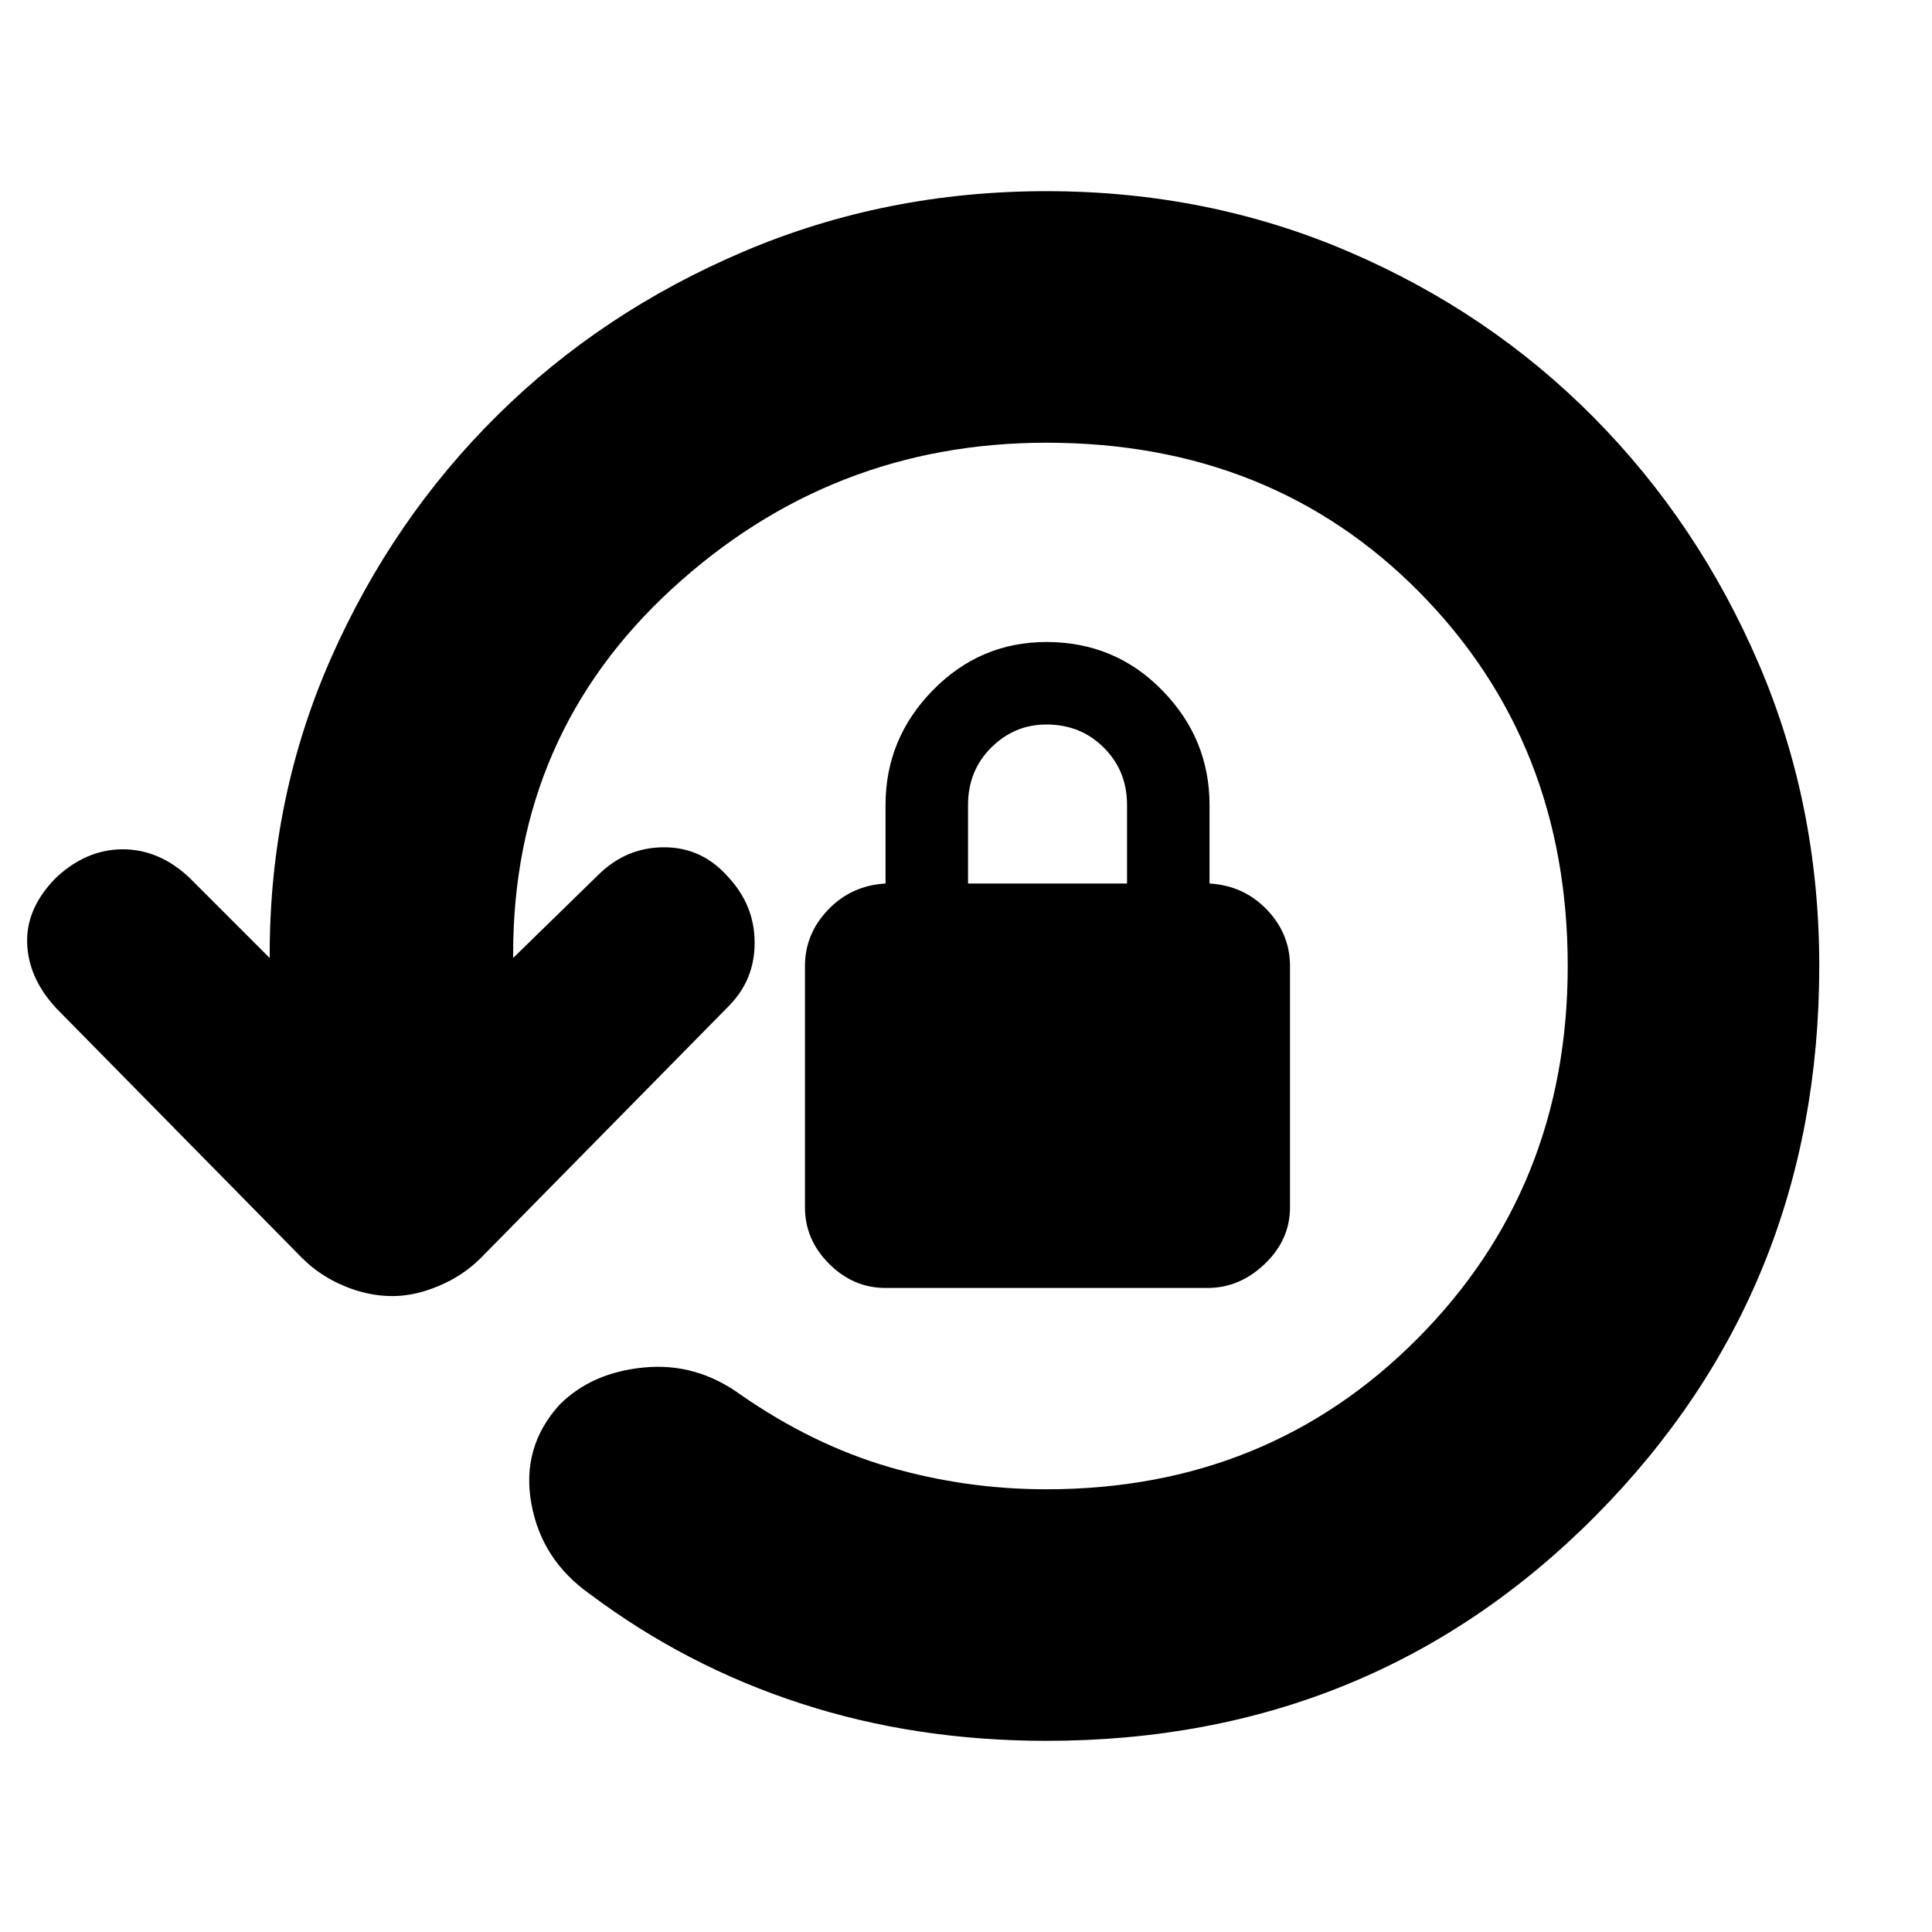 <svg xmlns="http://www.w3.org/2000/svg" height="20" width="20"><path d="M10.833 18.021q-1.354 0-2.541-.386-1.188-.385-2.188-1.135-.5-.354-.604-.938-.104-.583.292-1.02.333-.334.875-.386.541-.052 1 .282.75.52 1.541.75.792.229 1.625.229 2.292 0 3.844-1.563 1.552-1.562 1.552-3.854 0-2.312-1.531-3.865-1.531-1.552-3.865-1.552-2.229 0-3.875 1.511-1.646 1.51-1.646 3.781v.042l.876-.855q.291-.291.687-.291.396 0 .667.312.27.292.27.677 0 .386-.27.657l-2.563 2.604q-.187.187-.437.291-.25.105-.48.105-.25 0-.5-.105-.25-.104-.437-.291L.583 10.438q-.291-.313-.302-.678-.01-.364.302-.677.313-.291.688-.291.375 0 .687.291l.834.834v-.042q0-1.625.635-3.063.635-1.437 1.719-2.51 1.083-1.073 2.552-1.698t3.135-.625q1.667 0 3.125.625 1.459.625 2.542 1.719 1.083 1.094 1.708 2.552T18.833 10q0 3.354-2.312 5.688-2.313 2.333-5.688 2.333Zm-1.666-4.688q-.334 0-.584-.25-.25-.25-.25-.583V10q0-.333.24-.583.239-.25.594-.271v-.813q0-.687.489-1.187.49-.5 1.177-.5.709 0 1.198.5.49.5.49 1.187v.813q.354.021.594.271.239.25.239.583v2.5q0 .333-.26.583-.261.25-.594.25Zm.854-4.187h1.646v-.813q0-.354-.24-.593-.239-.24-.594-.24-.333 0-.573.24-.239.239-.239.593Z"/></svg>